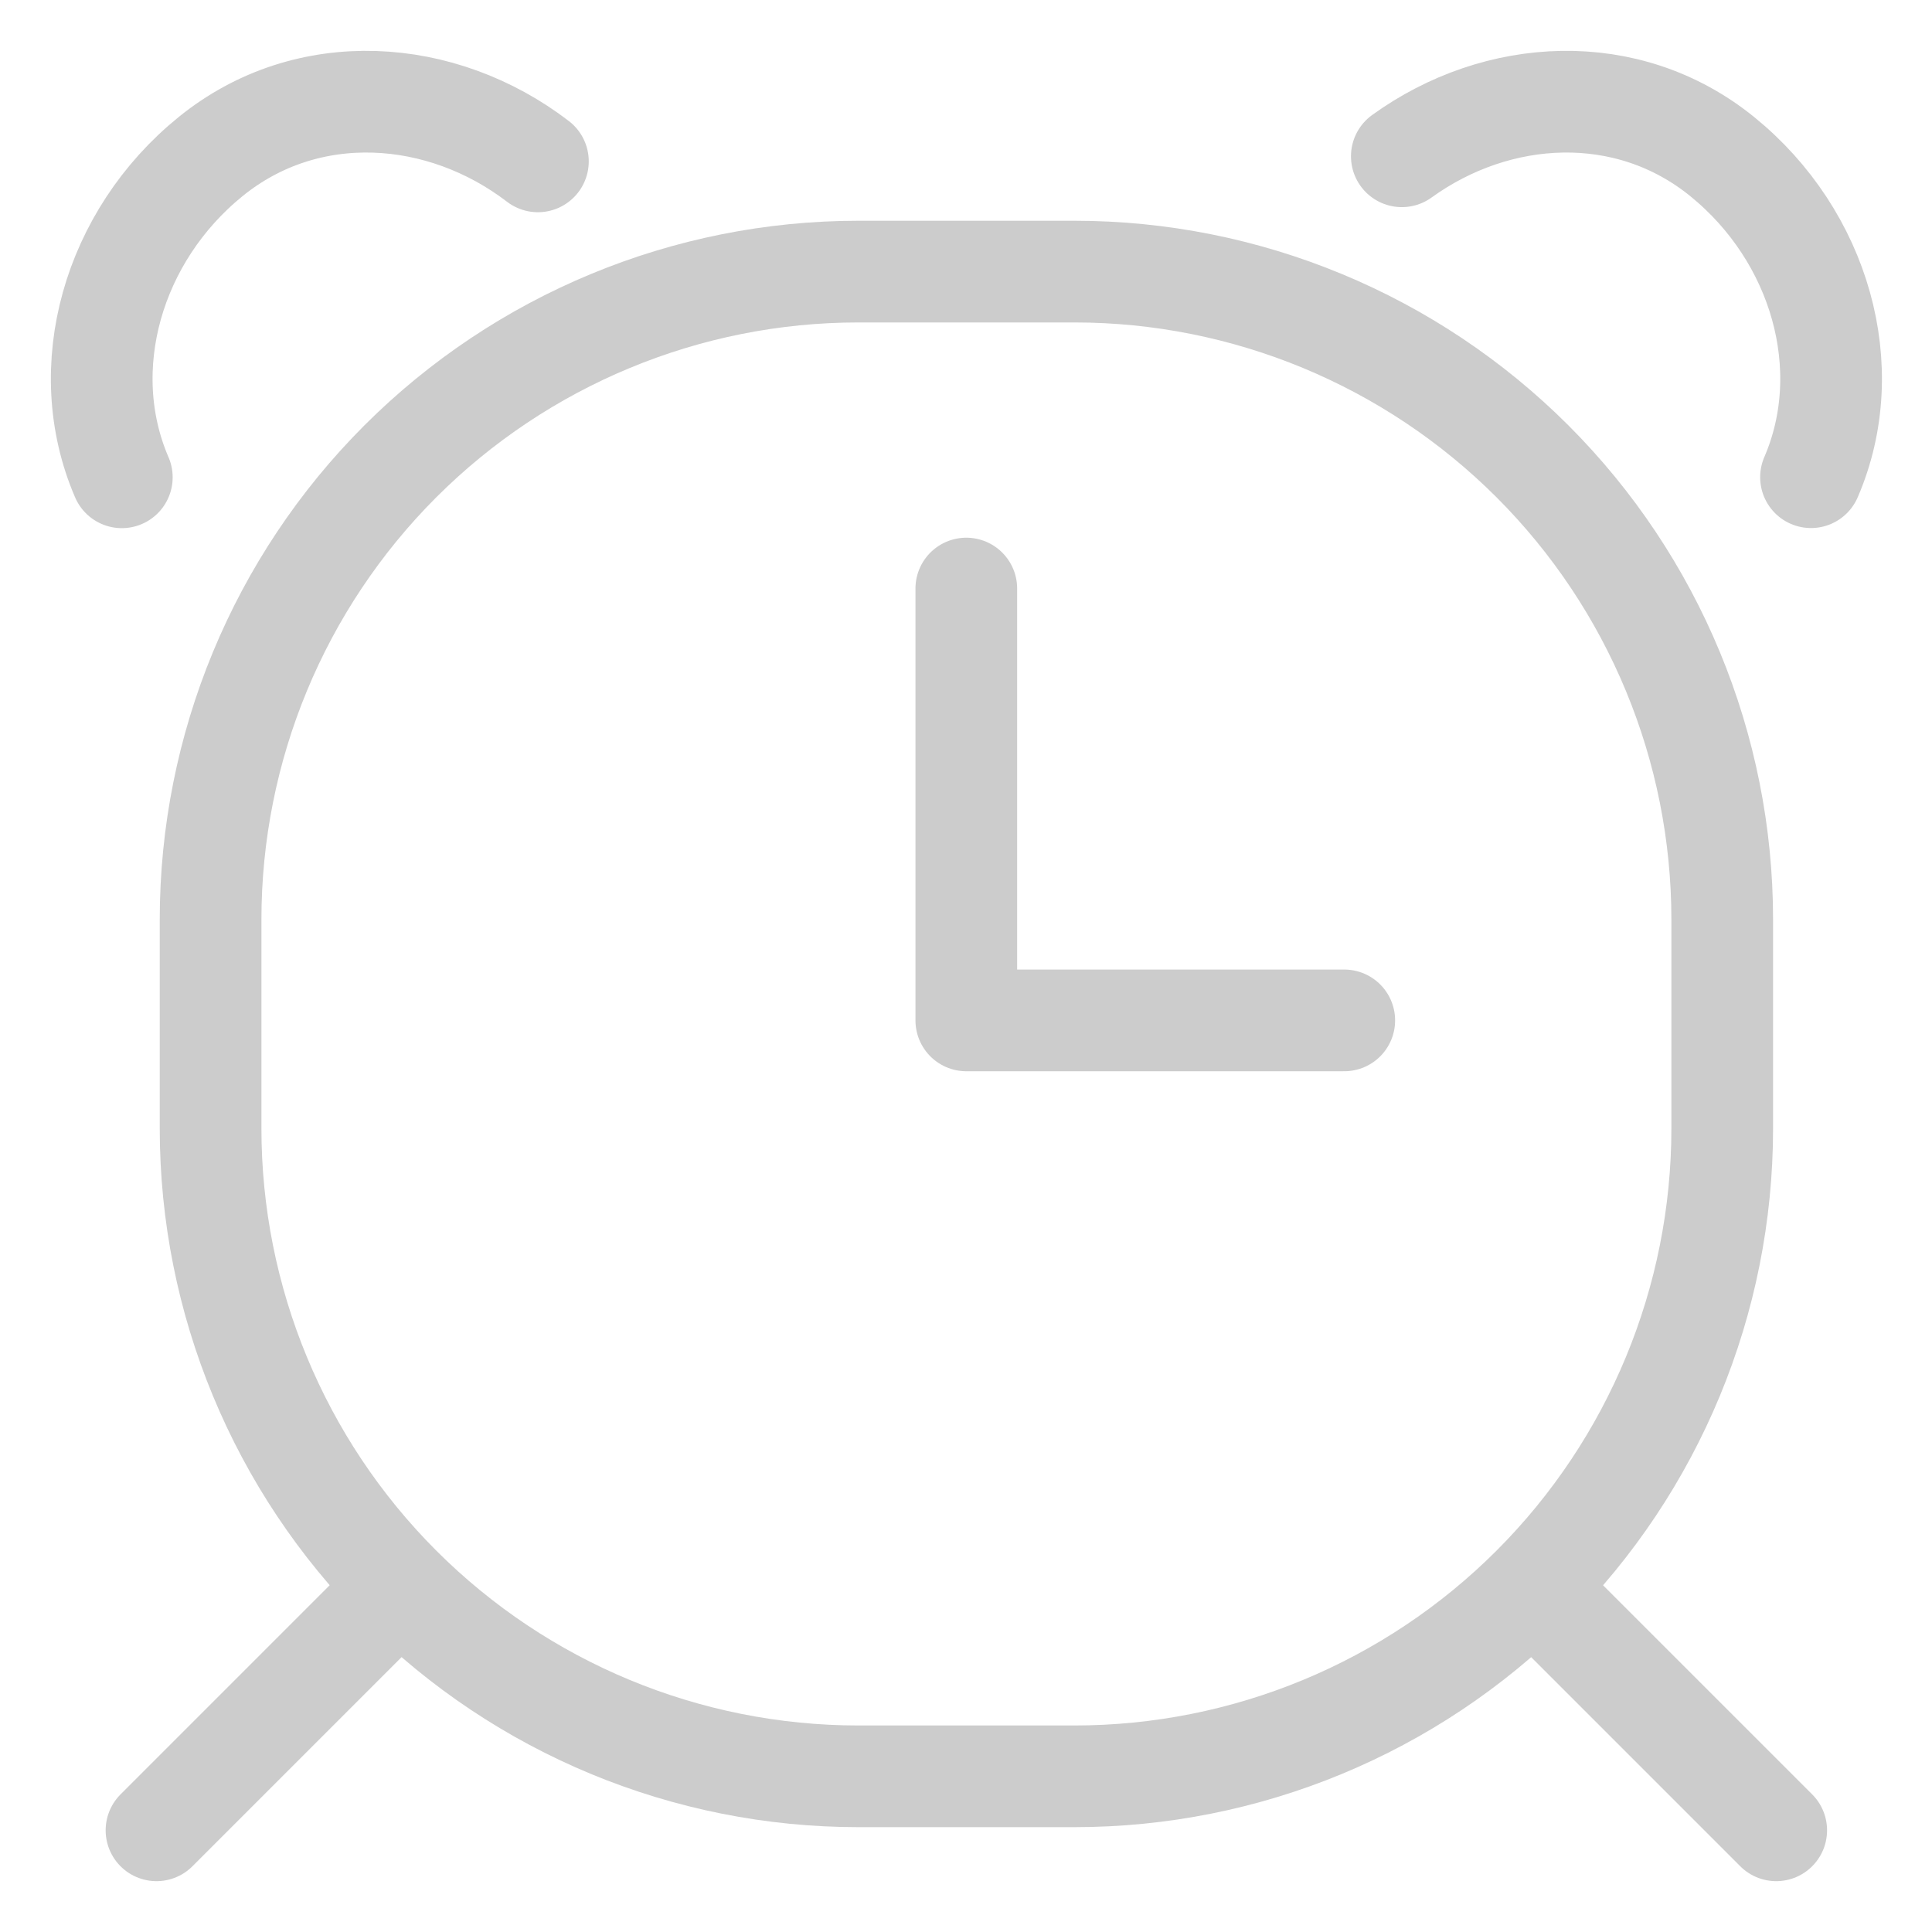 <svg xmlns="http://www.w3.org/2000/svg" width="19" height="19" viewBox="0 0 19 19" fill="none">
<path d="M13.786 1.537C14.724 0.859 16.004 0.783 16.937 1.54C17.899 2.32 18.273 3.622 17.81 4.693M5.29 1.587C4.345 0.863 3.026 0.765 2.071 1.54C1.109 2.32 0.735 3.622 1.198 4.694M10.566 2.671H8.442C6.752 2.671 5.132 3.343 3.937 4.537C2.742 5.732 2.071 7.353 2.071 9.043V11.098C2.071 12.787 2.742 14.408 3.937 15.603C5.132 16.798 6.752 17.469 8.442 17.469H10.566C12.256 17.469 13.876 16.798 15.071 15.603C16.266 14.408 16.937 12.787 16.937 11.098V9.043C16.937 7.353 16.266 5.732 15.071 4.537C13.876 3.343 12.256 2.671 10.566 2.671Z" fill="none"
        stroke="#CCCCCC"
        stroke-width="1" stroke-linecap="round" stroke-linejoin="round"/>
<path d="M9.503 5.788V10.035H13.22M3.663 15.876L1.539 18M15.344 15.876L17.468 18" fill="none"
        stroke="#CCCCCC"
        stroke-width="1" stroke-linecap="round" stroke-linejoin="round"/>
</svg>
